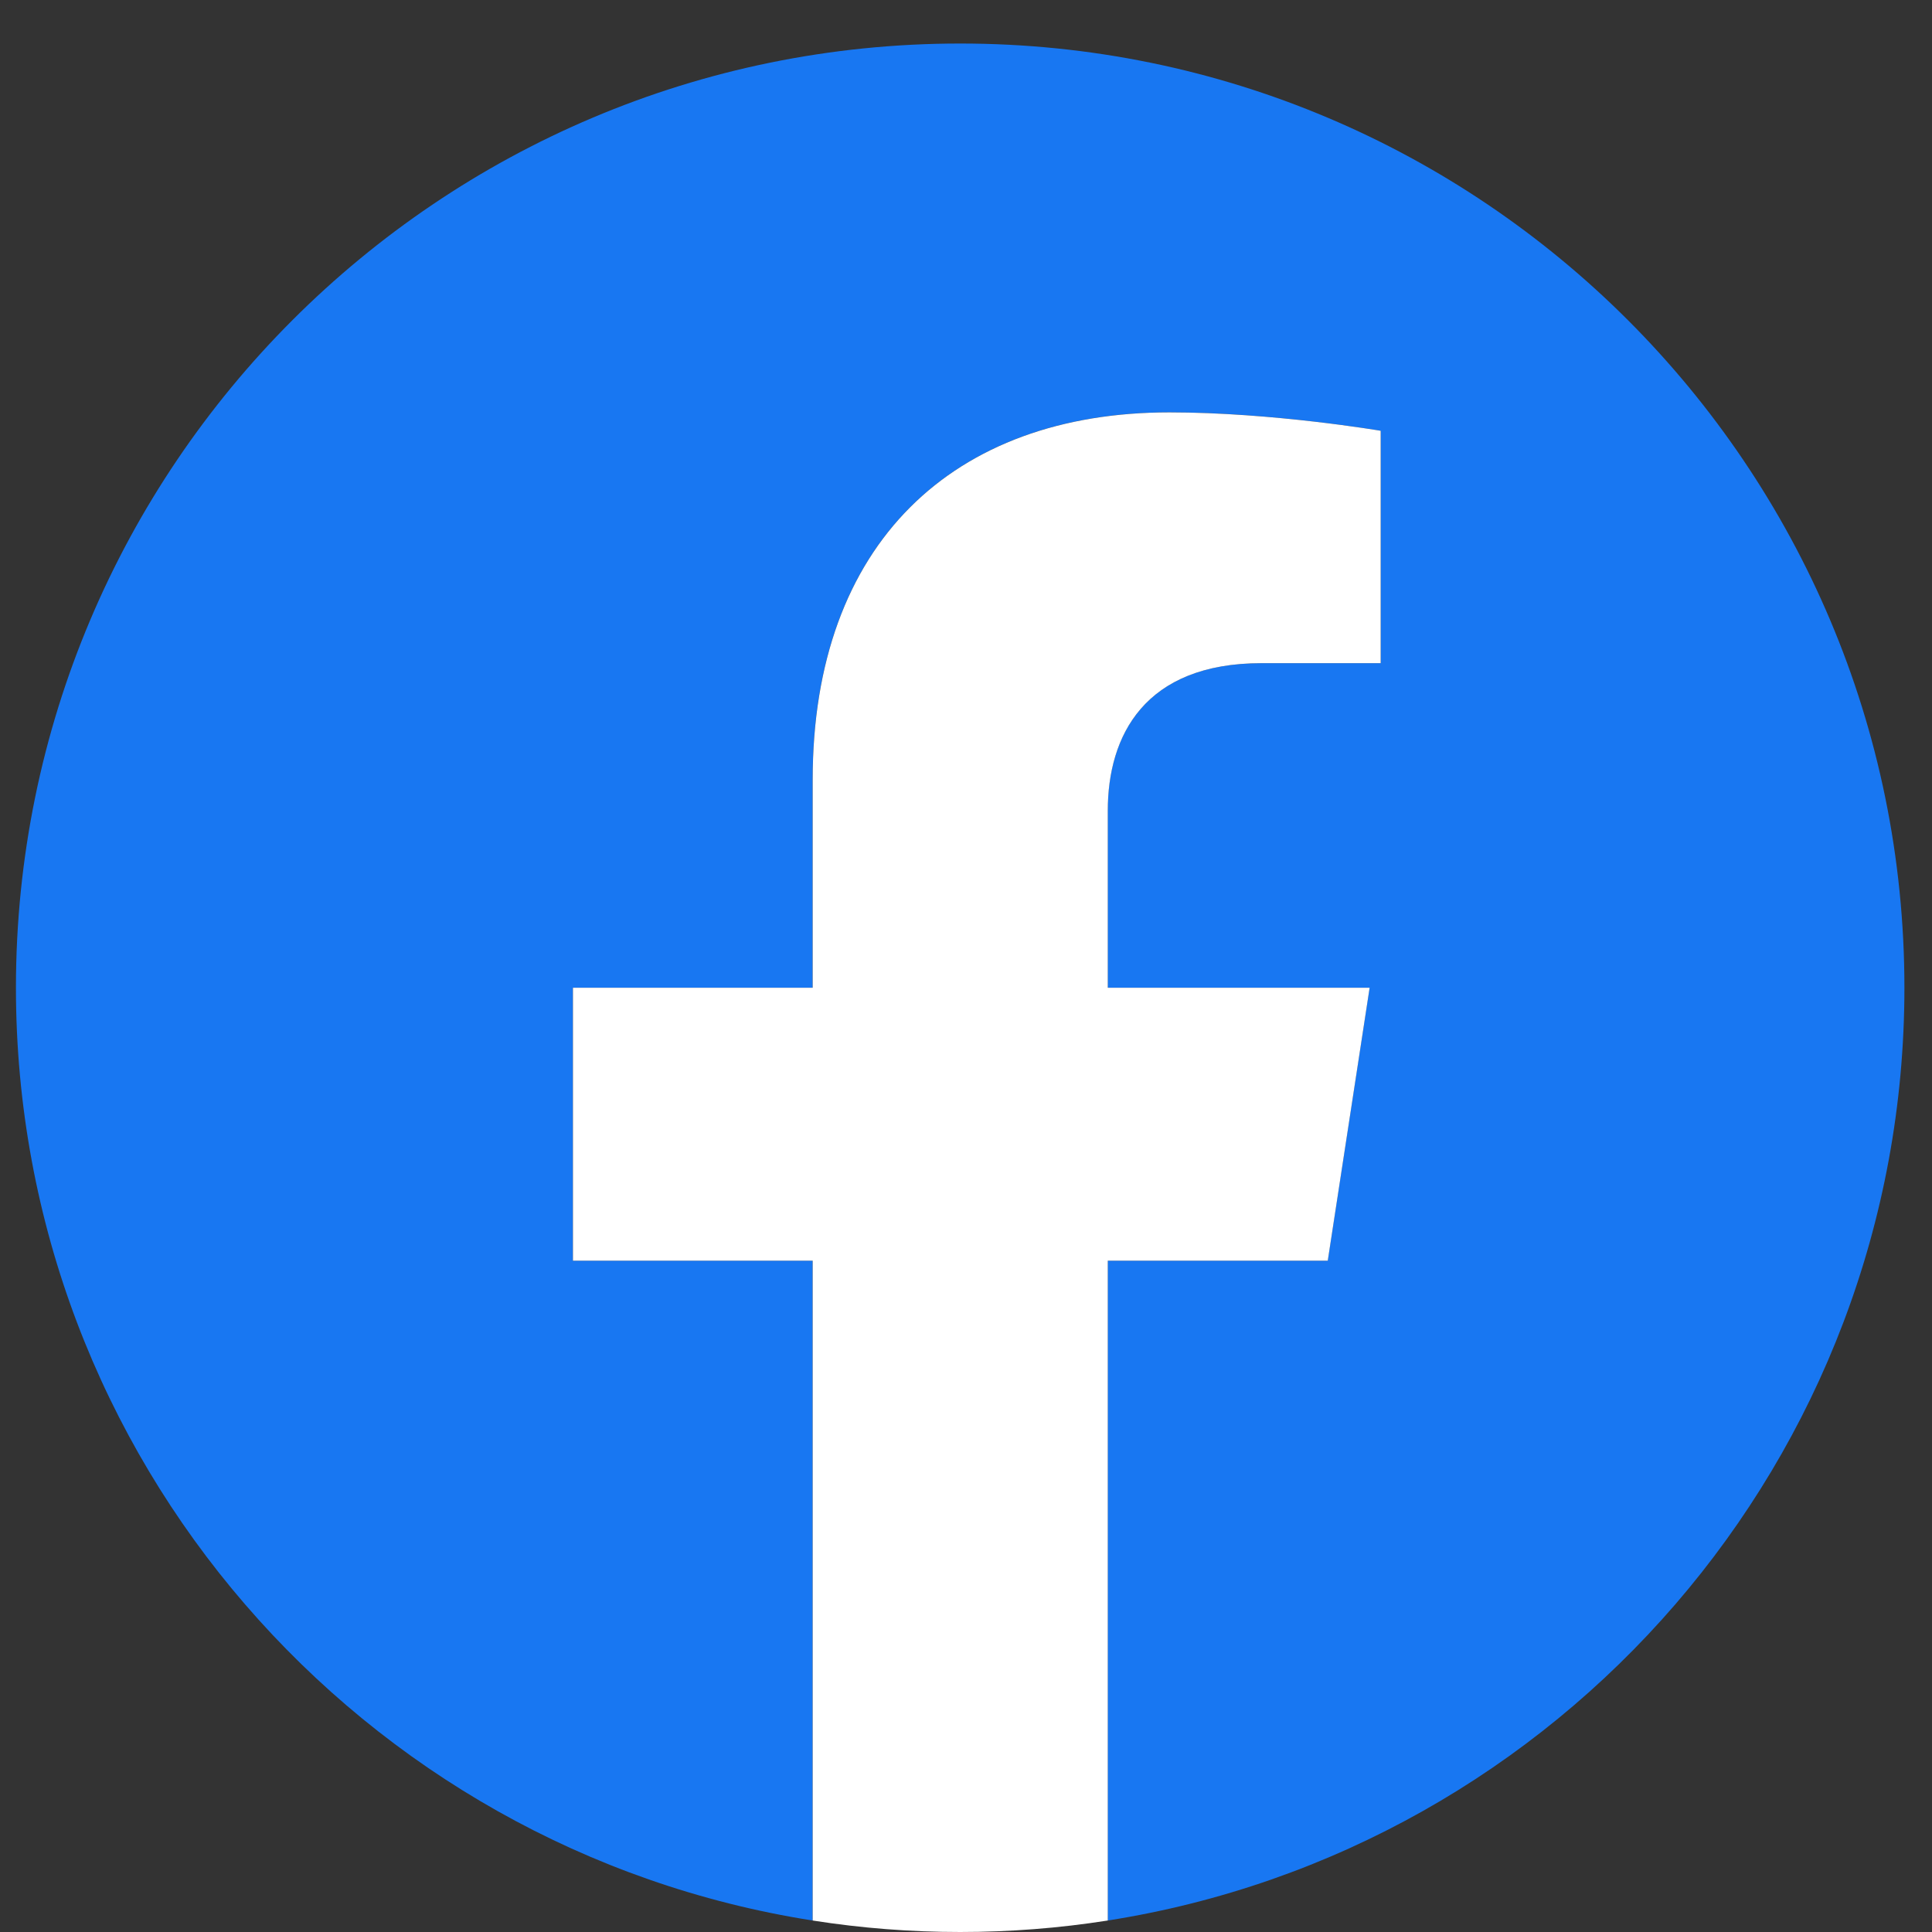 <svg width="36" height="36" viewBox="0 0 36 36" fill="none" xmlns="http://www.w3.org/2000/svg">
<rect x="0" y="0" width="36" height="36" fill="#333333" stroke="none"/>
<g clip-path="url(#clip0_3_15730)">
<path d="M35.486 18.405C35.486 8.688 27.609 0.811 17.892 0.811C8.174 0.811 0.297 8.688 0.297 18.405C0.297 27.187 6.731 34.466 15.142 35.786V23.491H10.675V18.405H15.142V14.529C15.142 10.119 17.769 7.683 21.788 7.683C23.713 7.683 25.727 8.027 25.727 8.027V12.357H23.508C21.322 12.357 20.641 13.713 20.641 15.105V18.405H25.52L24.74 23.491H20.641V35.786C29.052 34.466 35.486 27.187 35.486 18.405Z" fill="#1877F2"/>
<path d="M24.741 23.491L25.521 18.405H20.642V15.105C20.642 13.713 21.323 12.357 23.509 12.357H25.727V8.027C25.727 8.027 23.714 7.684 21.789 7.684C17.77 7.684 15.143 10.119 15.143 14.529V18.405H10.676V23.491H15.143V35.786C16.053 35.929 16.972 36 17.892 36C18.813 36 19.732 35.929 20.642 35.786V23.491H24.741Z" fill="white"/>
</g>
<defs>
<clipPath id="clip0_3_15730">
<rect width="35.189" height="35.189" fill="white" transform="translate(0.297 0.811)"/>
</clipPath>
</defs>
</svg>
